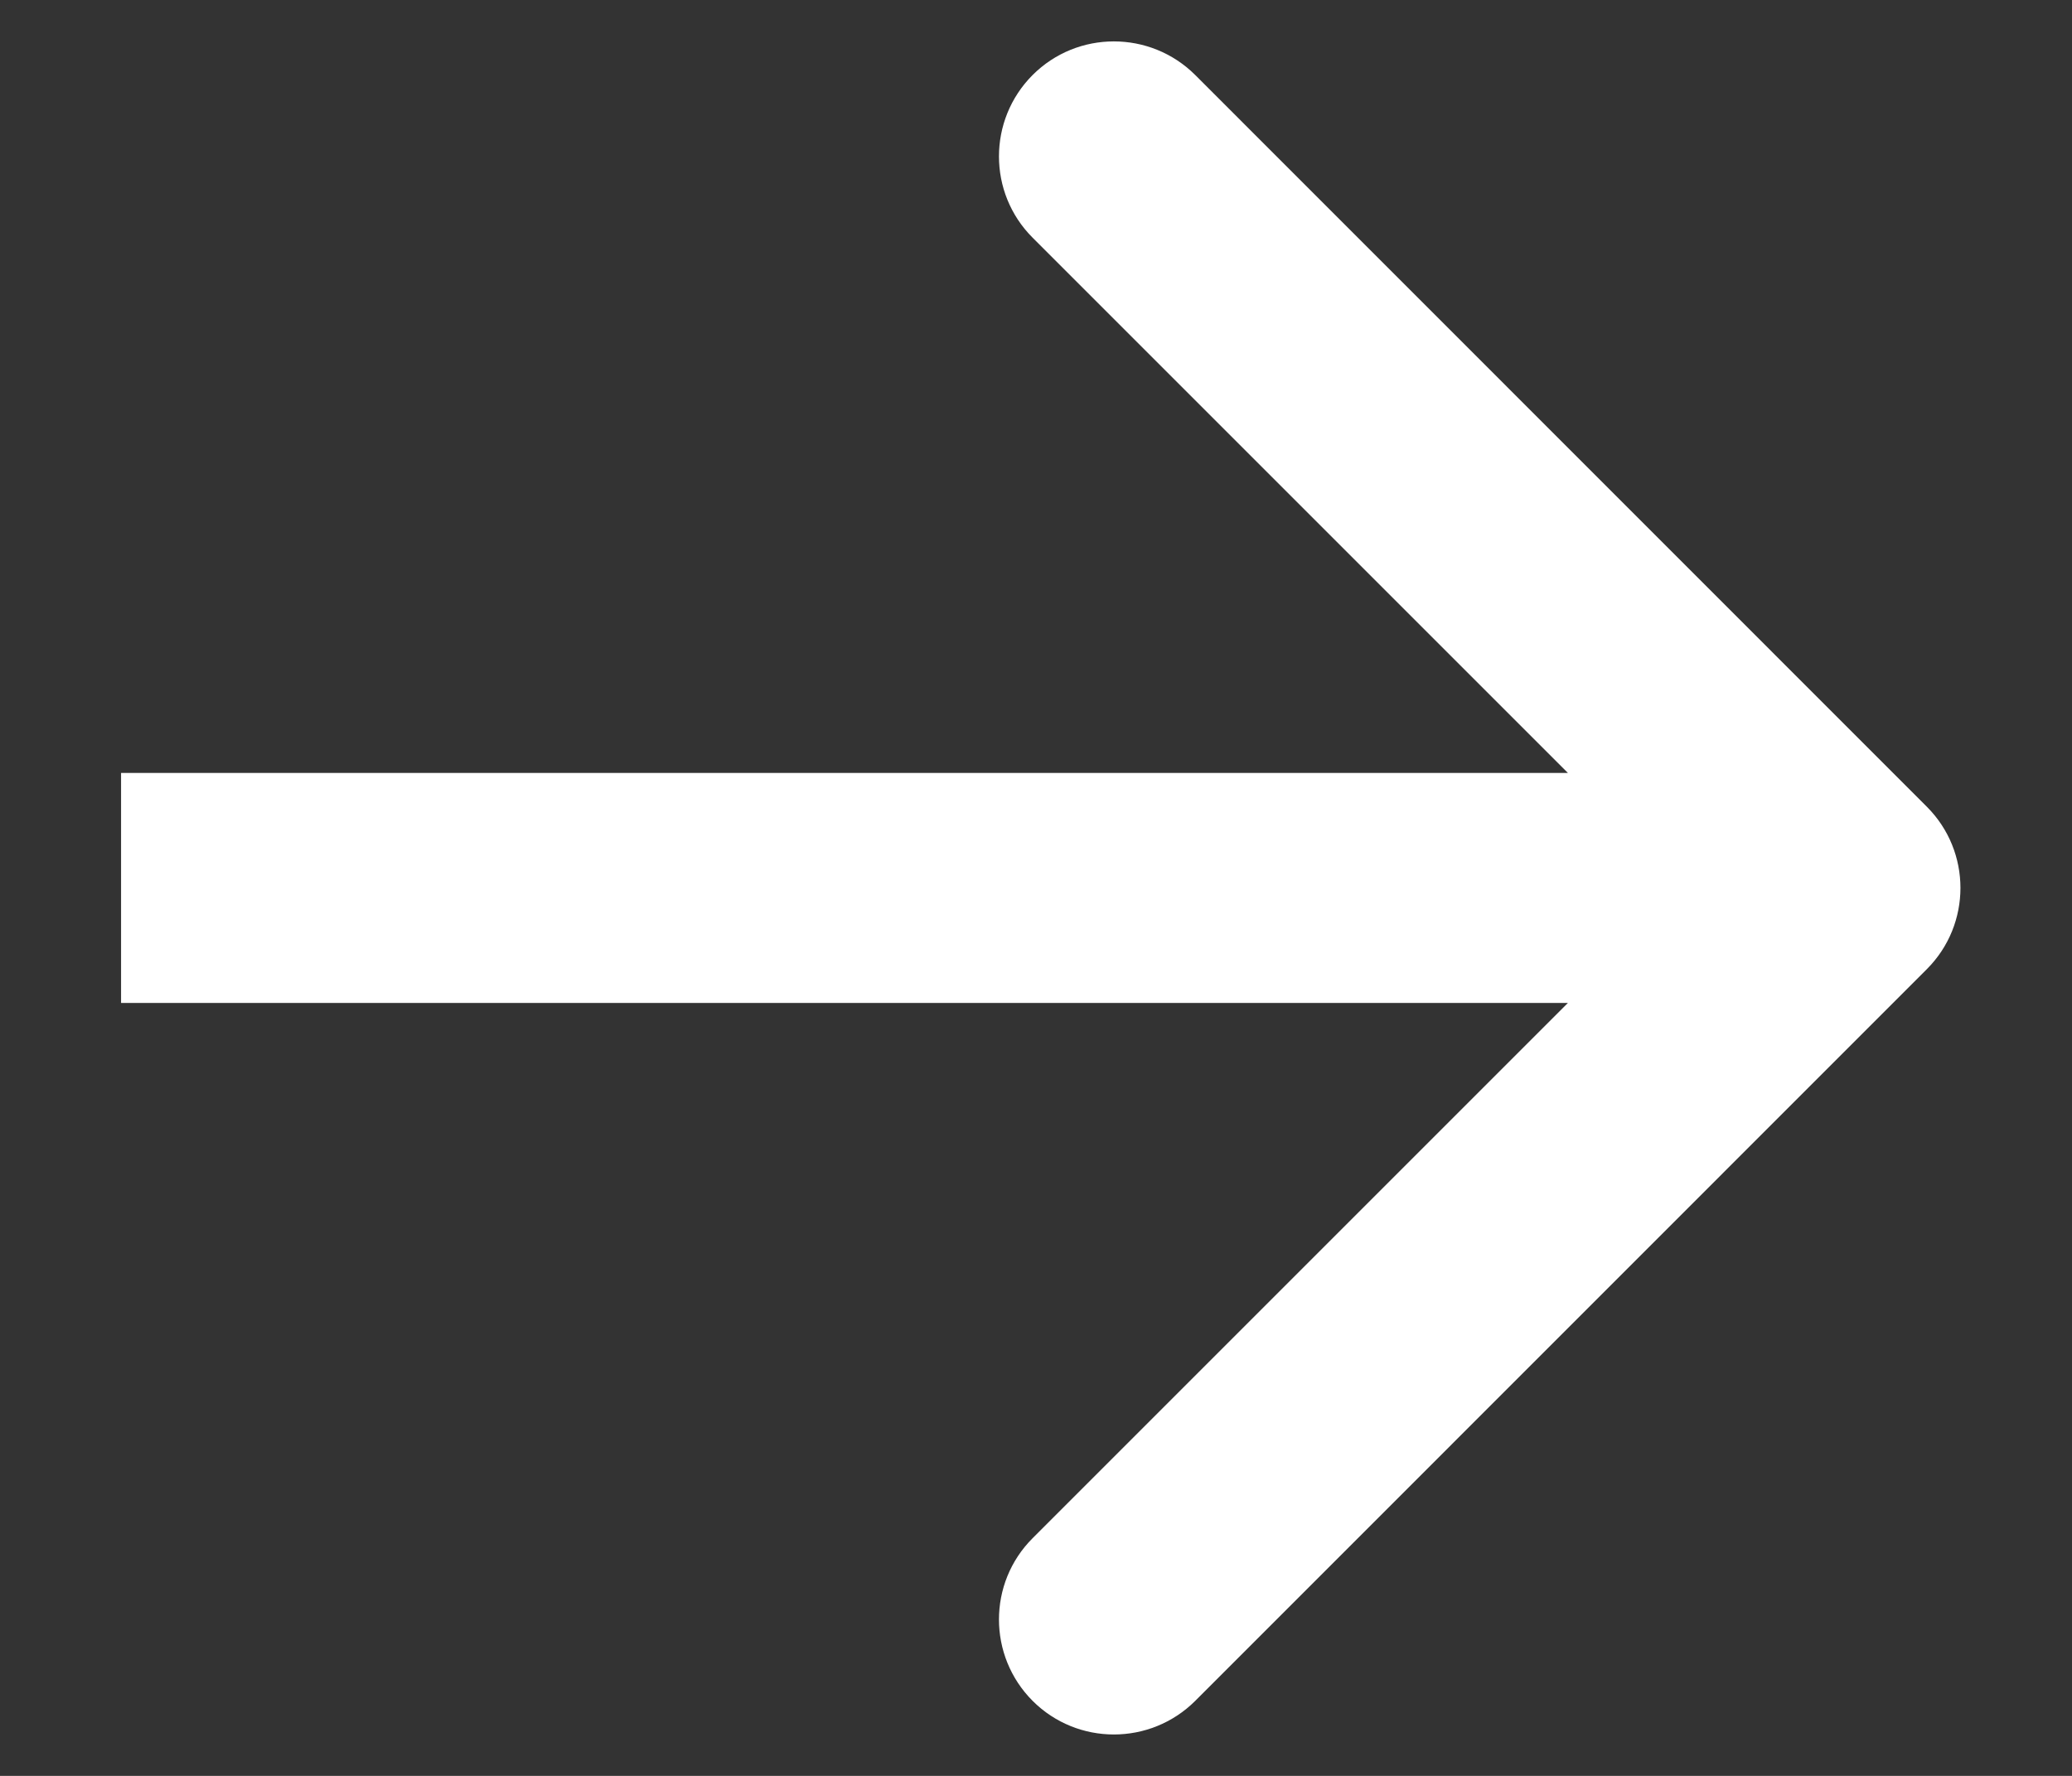 <svg width="14" height="12" viewBox="0 0 14 12" fill="none" xmlns="http://www.w3.org/2000/svg">
<rect x="0" y="0" width="14" height="12" fill="#333333" stroke="none"/>
<path d="M13.019 6.549C13.322 6.246 13.322 5.754 13.019 5.451L8.076 0.507C7.772 0.204 7.28 0.204 6.977 0.507C6.674 0.811 6.674 1.303 6.977 1.606L11.371 6L6.977 10.394C6.674 10.697 6.674 11.189 6.977 11.493C7.28 11.796 7.772 11.796 8.076 11.493L13.019 6.549ZM0.818 6.777H12.47V5.223H0.818V6.777Z" fill="white"/>
</svg>
